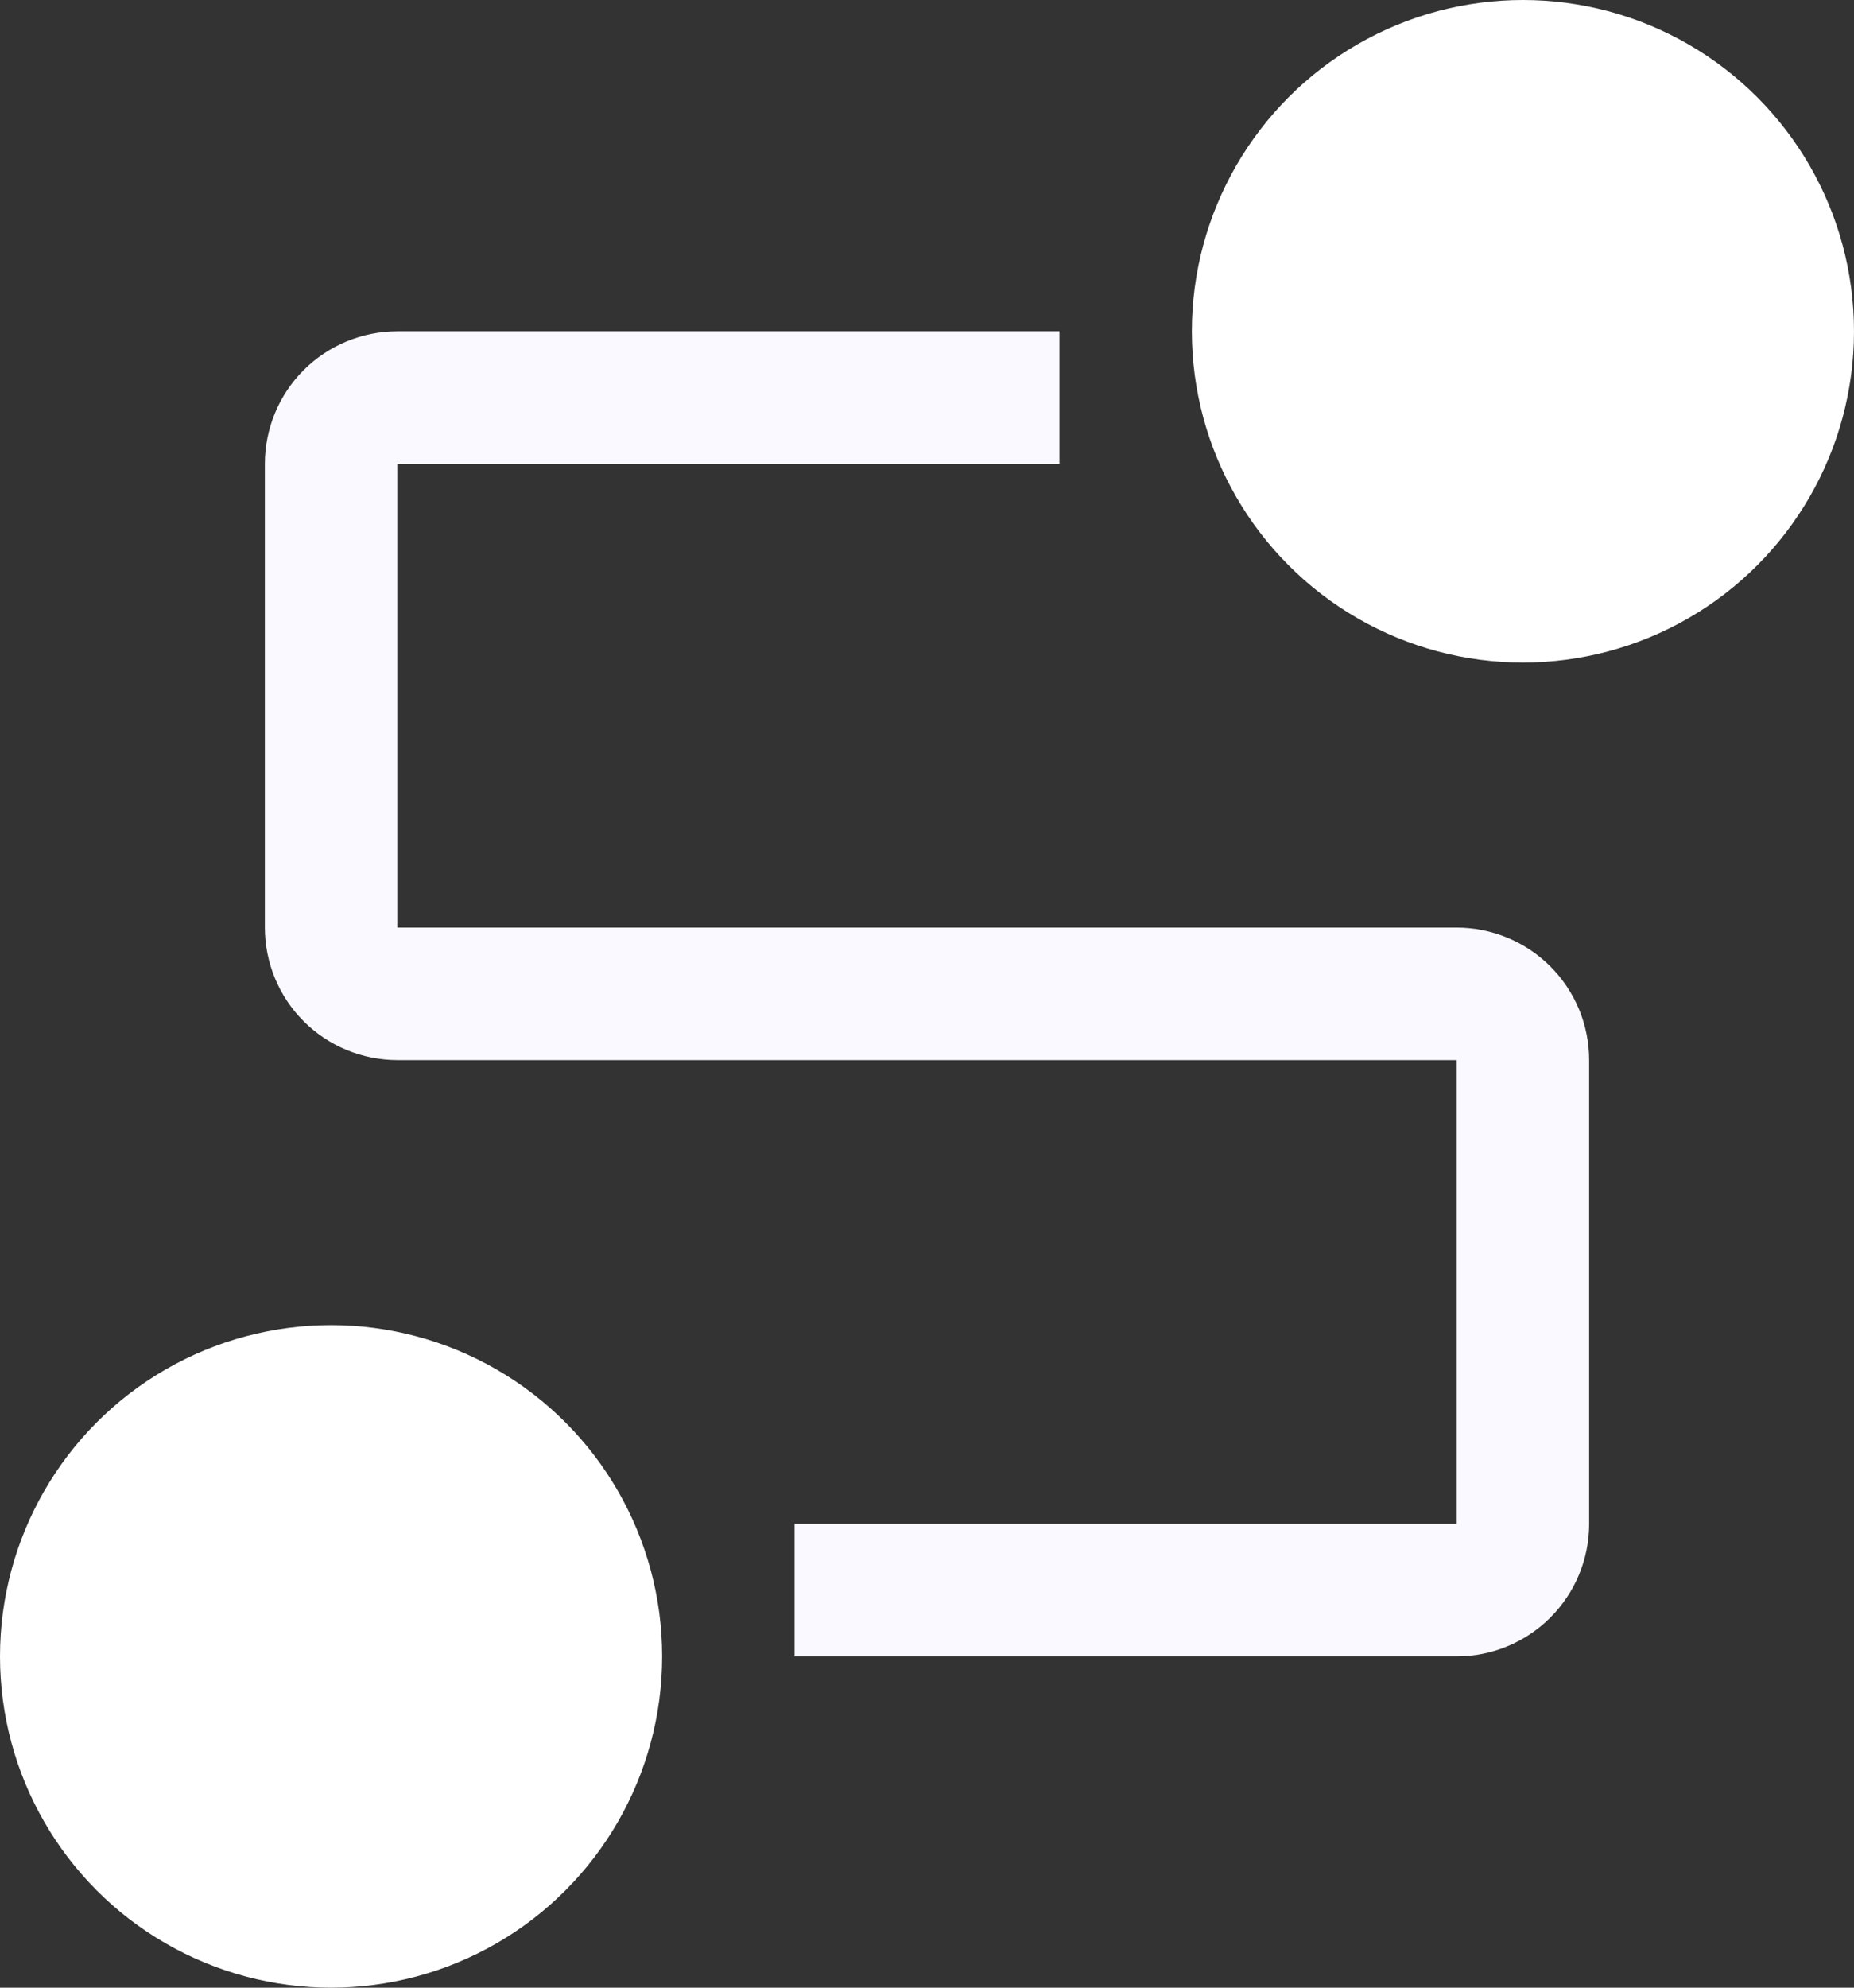 <svg width="28" height="30" viewBox="0 0 28 30" fill="none" xmlns="http://www.w3.org/2000/svg">
<rect x="0" y="0" width="28" height="30" fill="#333333" stroke="none"/>
<path d="M22 25H12V23H22V16H6C5.47 15.999 4.961 15.789 4.586 15.414C4.211 15.039 4.001 14.53 4 14V7C4.001 6.47 4.211 5.961 4.586 5.586C4.961 5.211 5.47 5.001 6 5H16V7H6V14H22C22.53 14.001 23.039 14.211 23.414 14.586C23.789 14.961 24 15.47 24 16V23C24 23.53 23.789 24.039 23.414 24.414C23.039 24.789 22.53 25 22 25Z" fill="#FAF9FF"/>
<circle cx="23" cy="5" r="4.5" fill="white" stroke="white"/>
<circle cx="5" cy="25" r="4.5" fill="white" stroke="white"/>
</svg>
